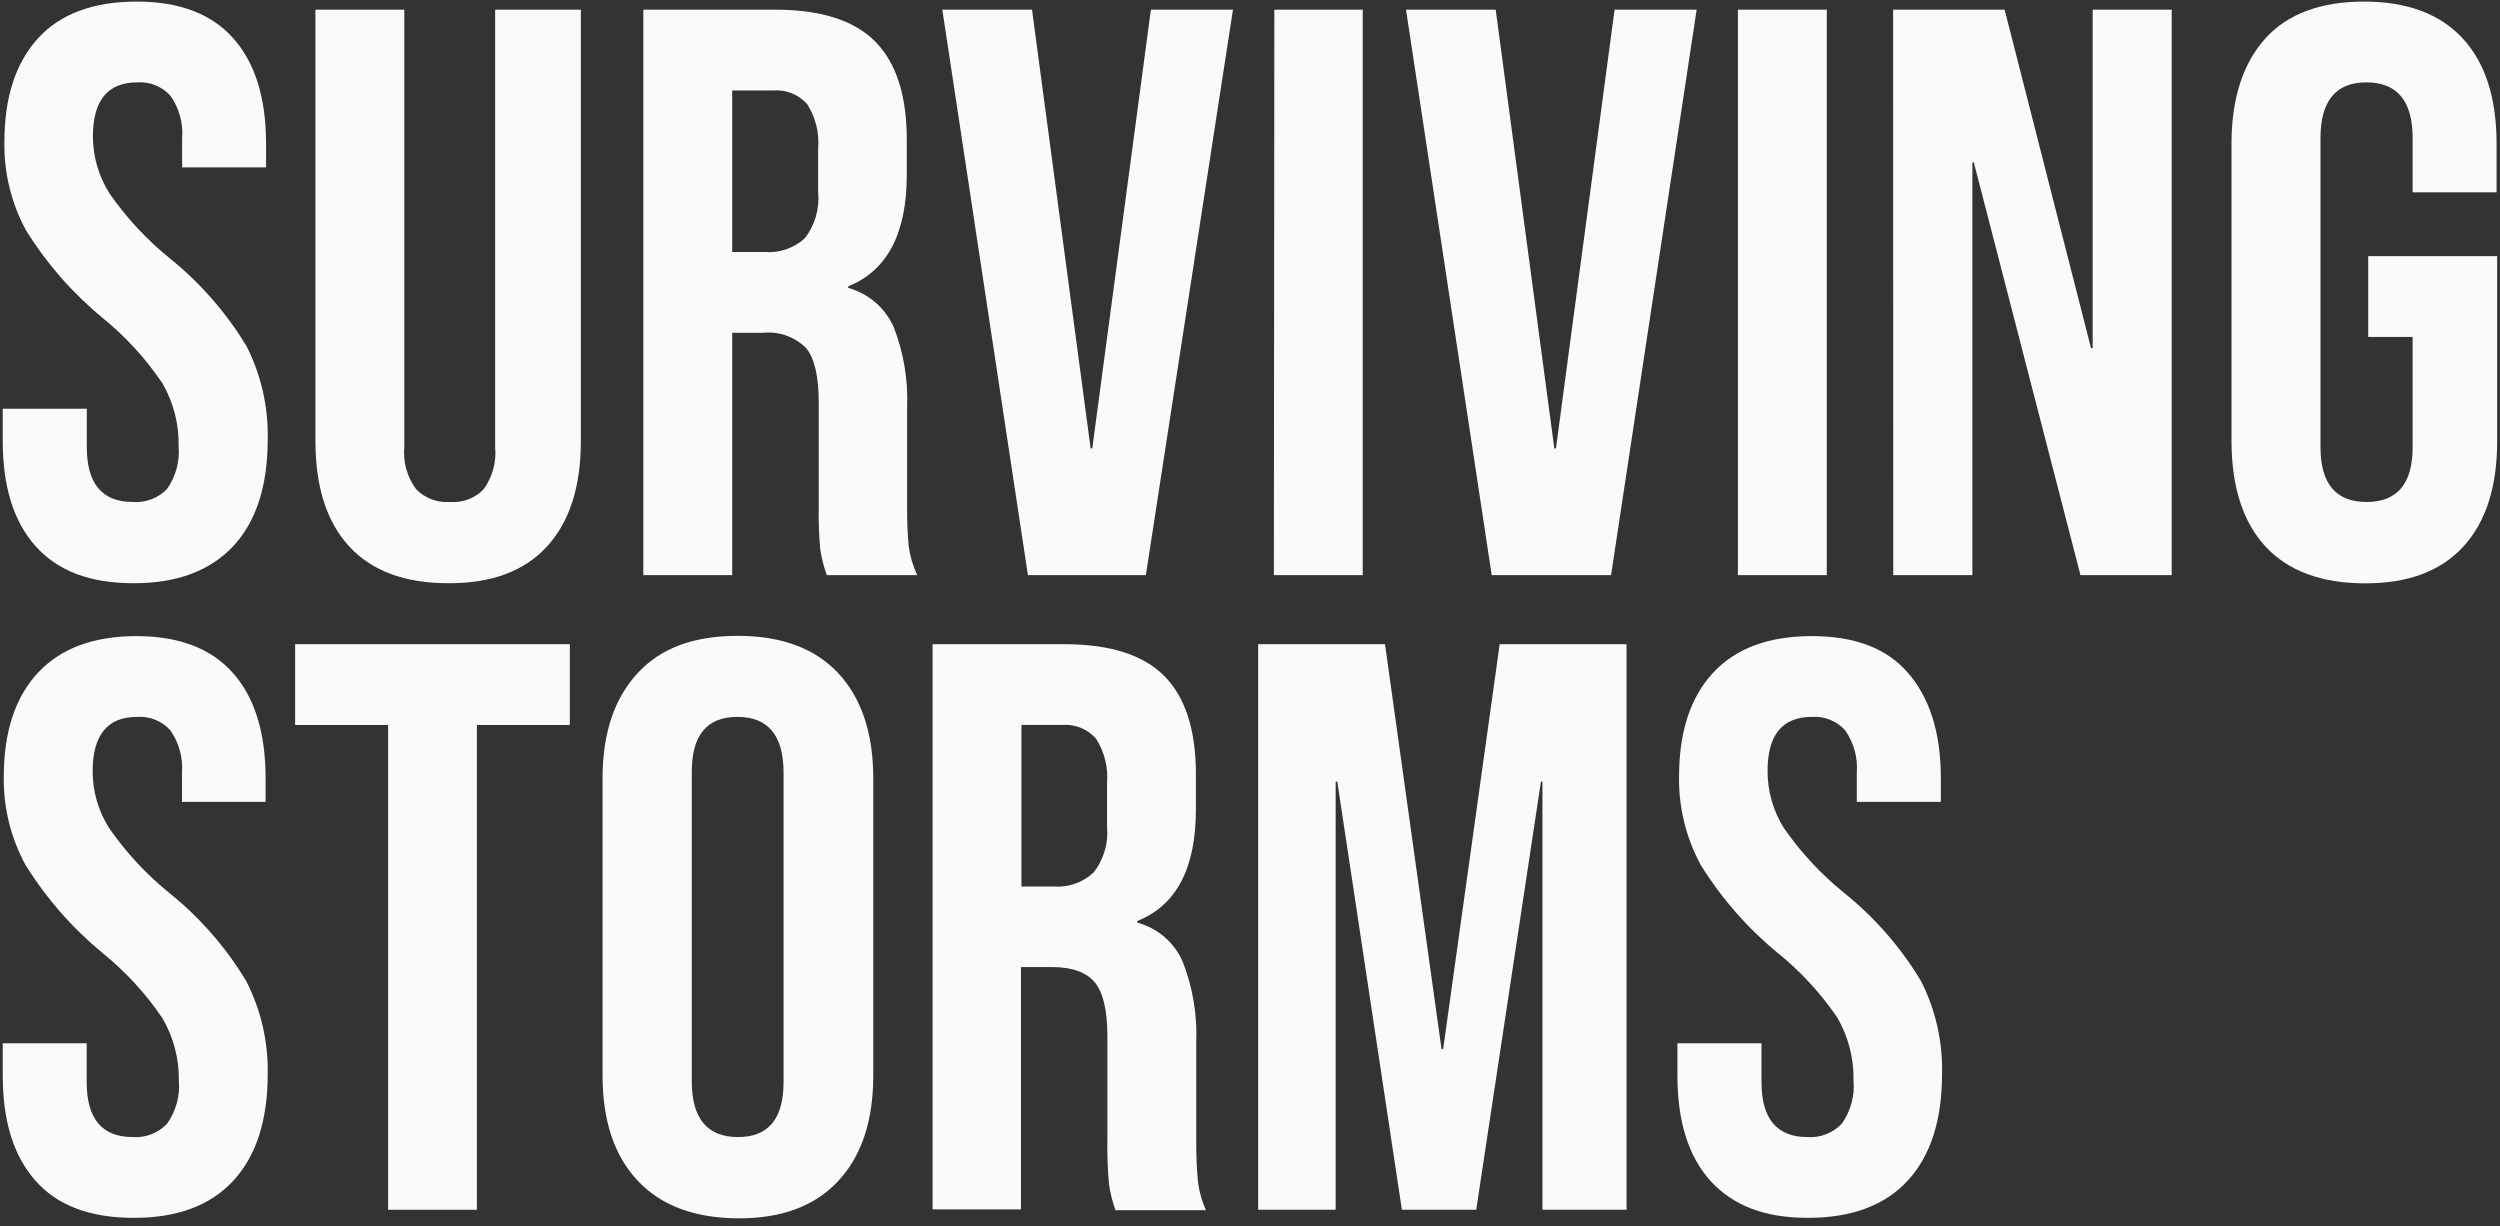 <svg width="263" height="129" viewBox="0 0 263 129" fill="none" xmlns="http://www.w3.org/2000/svg">
	<rect x="0" y="0" width="263" height="129" fill="#333333" stroke="none"/>
	<g clip-path="url(#clip0_16_724)">
		<path
			d="M3.767 124.245C1.448 121.667 0.289 117.979 0.289 113.144V109.752H9.12V113.835C9.12 117.691 10.735 119.619 13.967 119.619C14.636 119.666 15.306 119.564 15.931 119.32C16.556 119.077 17.119 118.699 17.581 118.213C18.515 116.889 18.952 115.277 18.814 113.662C18.847 111.347 18.241 109.069 17.062 107.076C15.315 104.5 13.195 102.197 10.772 100.243C7.599 97.624 4.871 94.509 2.694 91.017C1.137 88.164 0.347 84.956 0.4 81.705C0.4 77.002 1.592 73.364 3.976 70.79C6.361 68.216 9.814 66.925 14.337 66.917C18.818 66.917 22.206 68.208 24.5 70.79C26.794 73.372 27.941 77.072 27.941 81.89V84.357H19.147V81.286C19.264 79.7 18.828 78.122 17.914 76.821C17.476 76.339 16.934 75.961 16.33 75.718C15.725 75.474 15.073 75.371 14.423 75.415C11.315 75.415 9.749 77.315 9.749 81.113C9.74 83.25 10.348 85.345 11.5 87.145C13.278 89.7 15.409 91.992 17.827 93.953C21.045 96.54 23.78 99.676 25.906 103.215C27.451 106.236 28.226 109.592 28.163 112.984C28.163 117.852 26.958 121.593 24.549 124.208C22.14 126.822 18.641 128.126 14.053 128.117C9.481 128.117 6.053 126.826 3.767 124.245Z"
			fill="#F9FAFB" />
		<path d="M40.829 76.266H31.048V67.768H59.946V76.266H50.166V127.266H40.829V76.266Z" fill="#F9FAFB" />
		<path
			d="M67.088 124.208C64.622 121.601 63.388 117.901 63.388 113.107V81.903C63.388 77.142 64.622 73.466 67.088 70.802C69.555 68.138 73.033 66.893 77.621 66.893C82.21 66.893 85.725 68.2 88.167 70.802C90.609 73.405 91.867 77.093 91.867 81.903V113.156C91.867 117.917 90.634 121.617 88.167 124.257C85.7 126.896 82.185 128.2 77.621 128.167C73.033 128.134 69.522 126.814 67.088 124.208ZM82.432 113.749V81.286C82.432 77.38 80.816 75.423 77.584 75.415C74.353 75.407 72.749 77.364 72.774 81.286V113.749C72.774 117.654 74.39 119.611 77.621 119.619C80.853 119.628 82.456 117.671 82.432 113.749Z"
			fill="#F9FAFB" />
		<path
			d="M98.107 67.768H111.958C116.768 67.768 120.279 68.886 122.491 71.123C124.711 73.368 125.809 76.809 125.809 81.459V85.159C125.809 91.342 123.754 95.252 119.642 96.888V97.061C120.705 97.344 121.69 97.865 122.521 98.585C123.352 99.305 124.009 100.206 124.44 101.217C125.482 103.899 125.96 106.767 125.846 109.641V120.088C125.834 121.463 125.891 122.838 126.019 124.208C126.137 125.282 126.424 126.331 126.87 127.316H117.348C117.031 126.432 116.804 125.519 116.67 124.59C116.527 123.065 116.47 121.533 116.497 120.002V109.037C116.497 106.324 116.065 104.424 115.177 103.351C114.289 102.278 112.785 101.735 110.639 101.735H107.407V127.229H98.107V67.768ZM110.799 93.262C111.575 93.324 112.355 93.224 113.09 92.967C113.825 92.71 114.498 92.302 115.066 91.77C116.127 90.393 116.625 88.665 116.46 86.935V82.384C116.597 80.746 116.194 79.109 115.313 77.722C114.868 77.211 114.309 76.813 113.681 76.56C113.053 76.307 112.374 76.207 111.699 76.266H107.456V93.262H110.799Z"
			fill="#F9FAFB" />
		<path
			d="M132.358 67.768H145.703L151.648 110.357H151.821L157.766 67.768H171.111V127.266H162.267V82.223H162.107L155.299 127.266H147.479L140.683 82.223H140.511V127.266H132.358V67.768Z"
			fill="#F9FAFB" />
		<path
			d="M179.955 124.245C177.624 121.667 176.464 117.979 176.464 113.144V109.752H185.308V113.835C185.308 117.691 186.923 119.619 190.155 119.619C190.822 119.665 191.491 119.563 192.113 119.32C192.736 119.077 193.297 118.699 193.756 118.213C194.696 116.892 195.134 115.278 194.99 113.662C195.035 111.354 194.451 109.077 193.3 107.076C191.553 104.5 189.433 102.197 187.01 100.243C183.83 97.631 181.1 94.514 178.931 91.017C177.375 88.164 176.584 84.956 176.637 81.705C176.637 77.002 177.825 73.364 180.201 70.79C182.578 68.216 186.035 66.925 190.574 66.917C195.051 66.917 198.443 68.151 200.725 70.79C203.007 73.429 204.178 77.068 204.178 81.89V84.357H195.335V81.286C195.458 79.699 195.022 78.12 194.102 76.821C193.666 76.339 193.127 75.962 192.524 75.718C191.922 75.475 191.272 75.371 190.624 75.415C187.499 75.415 185.941 77.315 185.949 81.113C185.942 83.248 186.545 85.341 187.688 87.145C189.468 89.703 191.603 91.995 194.028 93.953C197.242 96.54 199.973 99.676 202.094 103.215C203.628 106.238 204.386 109.595 204.302 112.984C204.302 117.852 203.097 121.593 200.688 124.208C198.283 126.81 194.792 128.117 190.192 128.117C185.591 128.117 182.335 126.822 179.955 124.245Z"
			fill="#F9FAFB" />
	</g>
	<g clip-path="url(#clip1_16_724)">
		<path
			d="M3.779 57.495C1.452 54.921 0.289 51.225 0.289 46.407V43.002H9.132V47.035C9.132 50.884 10.743 52.808 13.967 52.808C14.627 52.857 15.29 52.763 15.909 52.531C16.529 52.298 17.091 51.934 17.556 51.463C18.496 50.142 18.933 48.528 18.789 46.912C18.837 44.602 18.248 42.324 17.087 40.326C15.349 37.743 13.238 35.432 10.822 33.468C7.65 30.861 4.925 27.753 2.755 24.267C1.202 21.417 0.412 18.213 0.461 14.968C0.461 10.264 1.637 6.622 3.989 4.04C6.34 1.458 9.81 0.167 14.398 0.167C18.88 0.167 22.263 1.458 24.549 4.04C26.843 6.618 27.99 10.306 27.99 15.14V17.607H19.159V14.536C19.285 12.949 18.848 11.369 17.926 10.071C17.49 9.589 16.951 9.212 16.349 8.968C15.746 8.725 15.096 8.621 14.448 8.665C11.331 8.665 9.773 10.565 9.773 14.363C9.781 16.502 10.397 18.594 11.549 20.395C13.329 22.946 15.459 25.234 17.877 27.191C21.091 29.781 23.826 32.916 25.955 36.453C27.483 39.483 28.241 42.842 28.163 46.234C28.163 51.102 26.958 54.839 24.549 57.445C22.082 60.06 18.641 61.355 14.053 61.355C9.465 61.355 6.098 60.072 3.779 57.495Z"
			fill="#F9FAFB" />
		<path
			d="M36.747 57.495C34.371 54.921 33.183 51.221 33.183 46.394V1.018H42.532V47.036C42.388 48.609 42.827 50.18 43.765 51.451C44.219 51.92 44.77 52.284 45.379 52.519C45.988 52.753 46.641 52.852 47.292 52.808C47.946 52.863 48.604 52.774 49.219 52.548C49.835 52.322 50.394 51.965 50.857 51.5C51.801 50.214 52.24 48.625 52.09 47.036V1.018H61.106V46.407C61.106 51.217 59.914 54.917 57.529 57.507C55.145 60.097 51.687 61.38 47.157 61.355C42.593 61.355 39.123 60.068 36.747 57.495Z"
			fill="#F9FAFB" />
		<path
			d="M67.679 1.018H81.542C86.353 1.018 89.864 2.137 92.076 4.373C94.287 6.61 95.393 10.051 95.393 14.697V18.397C95.393 24.564 93.338 28.473 89.226 30.126V30.286C90.282 30.577 91.26 31.099 92.09 31.813C92.919 32.528 93.58 33.417 94.024 34.418C95.064 37.096 95.543 39.959 95.43 42.83V53.289C95.415 54.664 95.468 56.039 95.591 57.408C95.729 58.481 96.032 59.525 96.491 60.504H86.982C86.661 59.625 86.429 58.716 86.291 57.791C86.154 56.265 86.101 54.734 86.131 53.203V42.324C86.131 39.598 85.686 37.699 84.811 36.626C84.221 36.033 83.507 35.581 82.719 35.301C81.931 35.021 81.091 34.922 80.26 35.01H77.028V60.504H67.679V1.018ZM80.457 26.512C81.219 26.571 81.986 26.473 82.709 26.225C83.432 25.977 84.097 25.584 84.663 25.069C85.734 23.693 86.237 21.958 86.069 20.222V15.634C86.206 13.992 85.803 12.351 84.922 10.959C84.473 10.454 83.913 10.061 83.286 9.81C82.658 9.56 81.981 9.459 81.308 9.516H77.028V26.512H80.457Z"
			fill="#F9FAFB" />
		<path
			d="M99.132 1.018H108.568L114.735 47.171H114.907L121.074 1.018H129.708L120.544 60.504H108.136L99.132 1.018Z"
			fill="#F9FAFB" />
		<path d="M134.061 1.018H143.361V60.504H134.012L134.061 1.018Z" fill="#F9FAFB" />
		<path
			d="M147.912 1.018H157.347L163.514 47.171H163.687L169.854 1.018H178.488L169.484 60.504H156.928L147.912 1.018Z"
			fill="#F9FAFB" />
		<path d="M182.828 1.018H192.177V60.504H182.828V1.018Z" fill="#F9FAFB" />
		<path
			d="M199.158 1.018H210.887L219.977 36.626H220.15V1.018H228.463V60.504H218.867L207.643 17.077H207.495V60.504H199.17L199.158 1.018Z"
			fill="#F9FAFB" />
		<path
			d="M238.331 57.495C235.954 54.921 234.762 51.221 234.754 46.394V15.128C234.754 10.306 235.987 6.618 238.331 4.028C240.674 1.438 244.177 0.167 248.703 0.167C253.23 0.167 256.696 1.462 259.076 4.04C261.457 6.618 262.641 10.306 262.641 15.14V20.234H253.81V14.536C253.81 10.63 252.194 8.673 248.962 8.665C245.731 8.657 244.115 10.614 244.115 14.536V47.035C244.115 50.884 245.731 52.808 248.962 52.808C252.194 52.808 253.81 50.884 253.81 47.035V35.442H249.135V26.944H262.702V46.407C262.702 51.217 261.514 54.917 259.138 57.507C256.762 60.097 253.304 61.384 248.765 61.367C244.202 61.359 240.723 60.068 238.331 57.495Z"
			fill="#F9FAFB" />
	</g>
	<defs>
		<clipPath id="clip0_16_724">
			<rect width="204.019" height="61.275" fill="white" transform="translate(0.289 66.893)" />
		</clipPath>
		<clipPath id="clip1_16_724">
			<rect width="262.414" height="61.2" fill="white" transform="translate(0.289 0.167)" />
		</clipPath>
	</defs>
</svg>